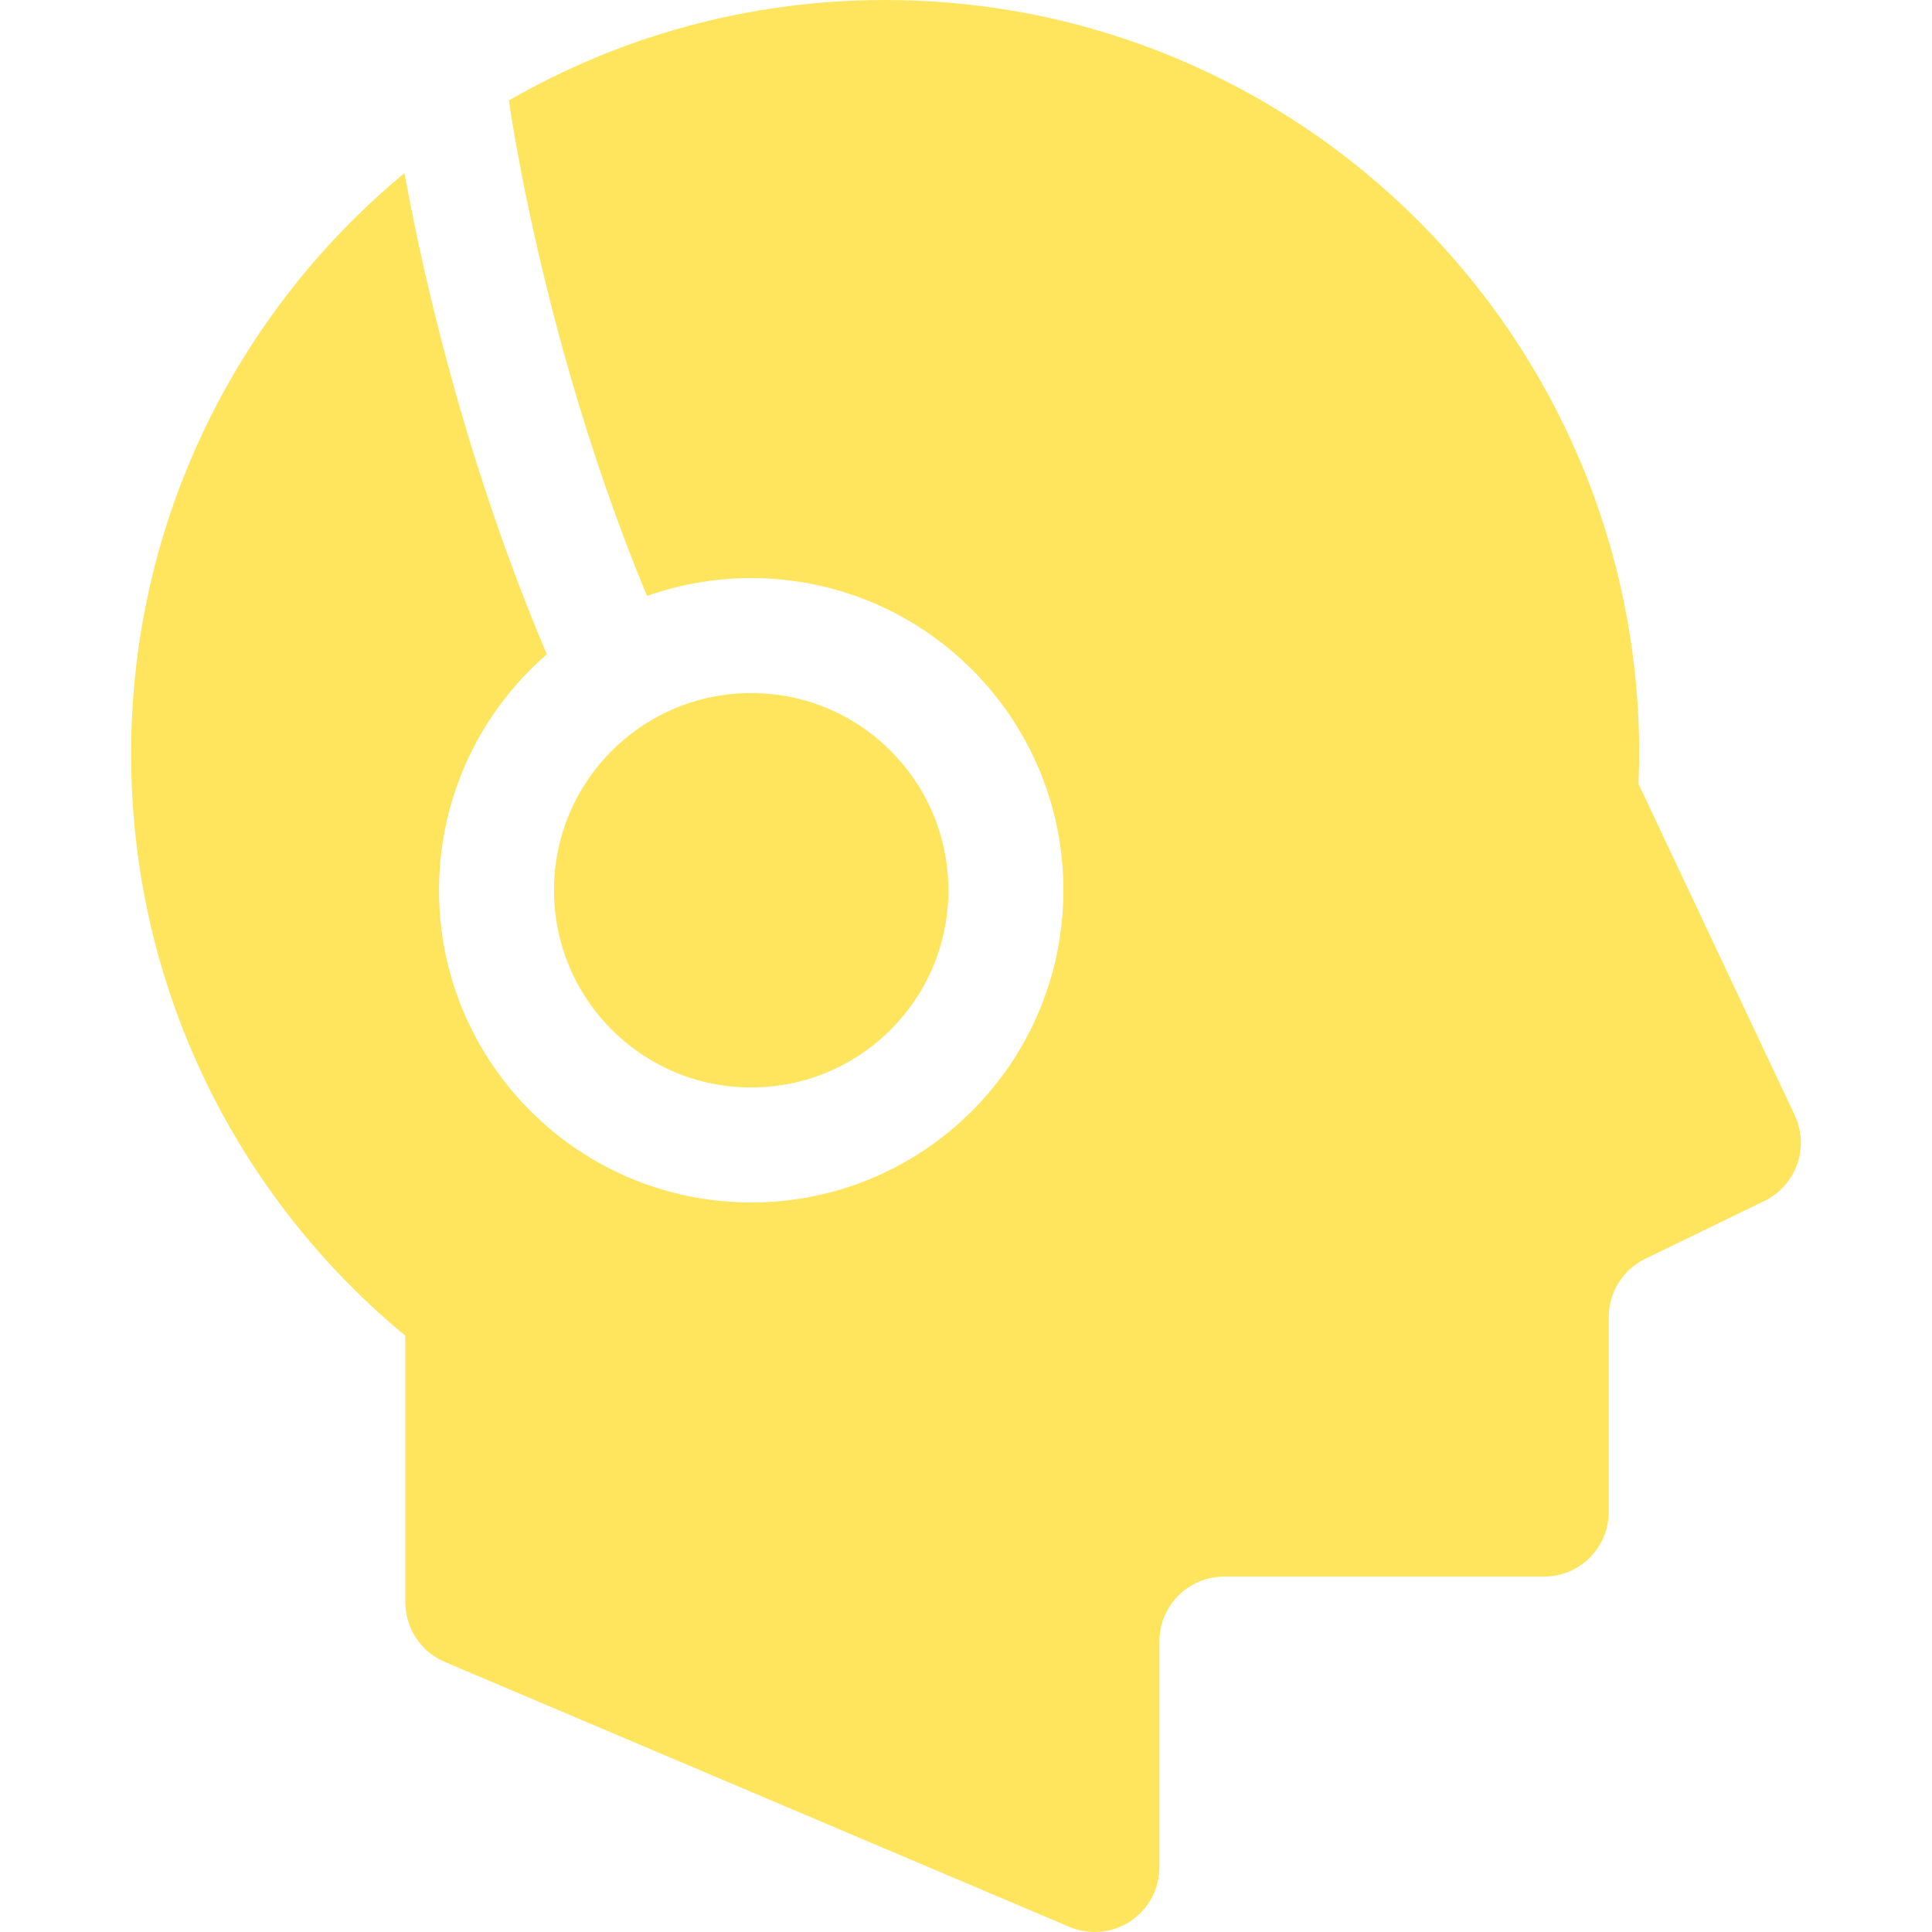 <?xml version="1.0" encoding="utf-8"?>

<!DOCTYPE svg PUBLIC "-//W3C//DTD SVG 1.1//EN" "http://www.w3.org/Graphics/SVG/1.1/DTD/svg11.dtd">
<!-- Uploaded to: SVG Repo, www.svgrepo.com, Generator: SVG Repo Mixer Tools -->
<svg height="800px" width="800px" version="1.1" id="_x32_" xmlns="http://www.w3.org/2000/svg" xmlns:xlink="http://www.w3.org/1999/xlink" 
	 viewBox="0 0 512 512"  xml:space="preserve">
<style type="text/css">
	.st0{fill:#FFE55E;}
</style>
<g>
	<path class="st0" d="M475.607,295.504l-41.399-87.787c0.102-2.625,0.202-5.251,0.202-7.901C434.41,89.469,344.931,0,234.577,0
		c-36.325,0-70.37,9.694-99.719,26.623c0.068,0.521,0.169,1.211,0.303,2.062c0.337,2.212,0.876,5.494,1.616,9.684
		c1.506,8.389,3.888,20.422,7.363,34.794c5.763,23.821,14.582,54.078,27.33,84.774c8.65-3.062,17.964-4.745,27.608-4.745
		c17.081,0,33.085,5.216,46.262,14.136c13.202,8.919,23.678,21.524,29.964,36.392c4.199,9.904,6.512,20.826,6.504,32.21
		c0.009,17.081-5.216,33.077-14.136,46.27c-8.918,13.194-21.523,23.661-36.383,29.956c-9.912,4.19-20.834,6.512-32.21,6.512
		c-17.082,0-33.086-5.225-46.271-14.145c-13.194-8.919-23.67-21.515-29.964-36.383c-4.19-9.912-6.504-20.826-6.496-32.21
		c-0.016-17.081,5.217-33.086,14.136-46.27c4.082-6.042,8.936-11.503,14.431-16.265c-14.431-33.969-24.107-67.13-30.401-93.063
		c-3.357-13.901-5.739-25.714-7.337-34.456c-44.243,36.653-72.432,92.002-72.432,153.932c0,62.073,28.281,117.524,72.675,154.184
		v70.622c0,6.891,4.106,13.127,10.451,15.811l165.502,70.209c5.301,2.247,11.376,1.7,16.172-1.472
		c4.813-3.189,7.708-8.566,7.708-14.313v-59.86c0-9.466,7.682-17.173,17.148-17.173h84.766c9.491,0,17.165-7.691,17.165-17.157
		v-51.614c0-6.572,3.761-12.571,9.668-15.448l31.58-15.331C476.044,314.141,479.629,304.002,475.607,295.504z"/>
	<path class="st0" d="M178.739,284.086c6.243,2.642,13.085,4.097,20.338,4.106c10.871-0.009,20.85-3.281,29.206-8.919
		s15.003-13.648,18.958-23.006c2.634-6.244,4.09-13.084,4.09-20.337c0-10.88-3.274-20.85-8.911-29.207
		c-5.638-8.355-13.648-14.994-23.005-18.958c-6.243-2.633-13.084-4.097-20.337-4.097c-10.871,0.008-20.852,3.281-29.216,8.919
		c-8.346,5.638-14.994,13.648-18.949,23.004c-2.633,6.244-4.089,13.076-4.098,20.338c0.009,10.88,3.282,20.851,8.911,29.206
		C161.364,273.484,169.374,280.131,178.739,284.086z"/>
</g>
</svg>